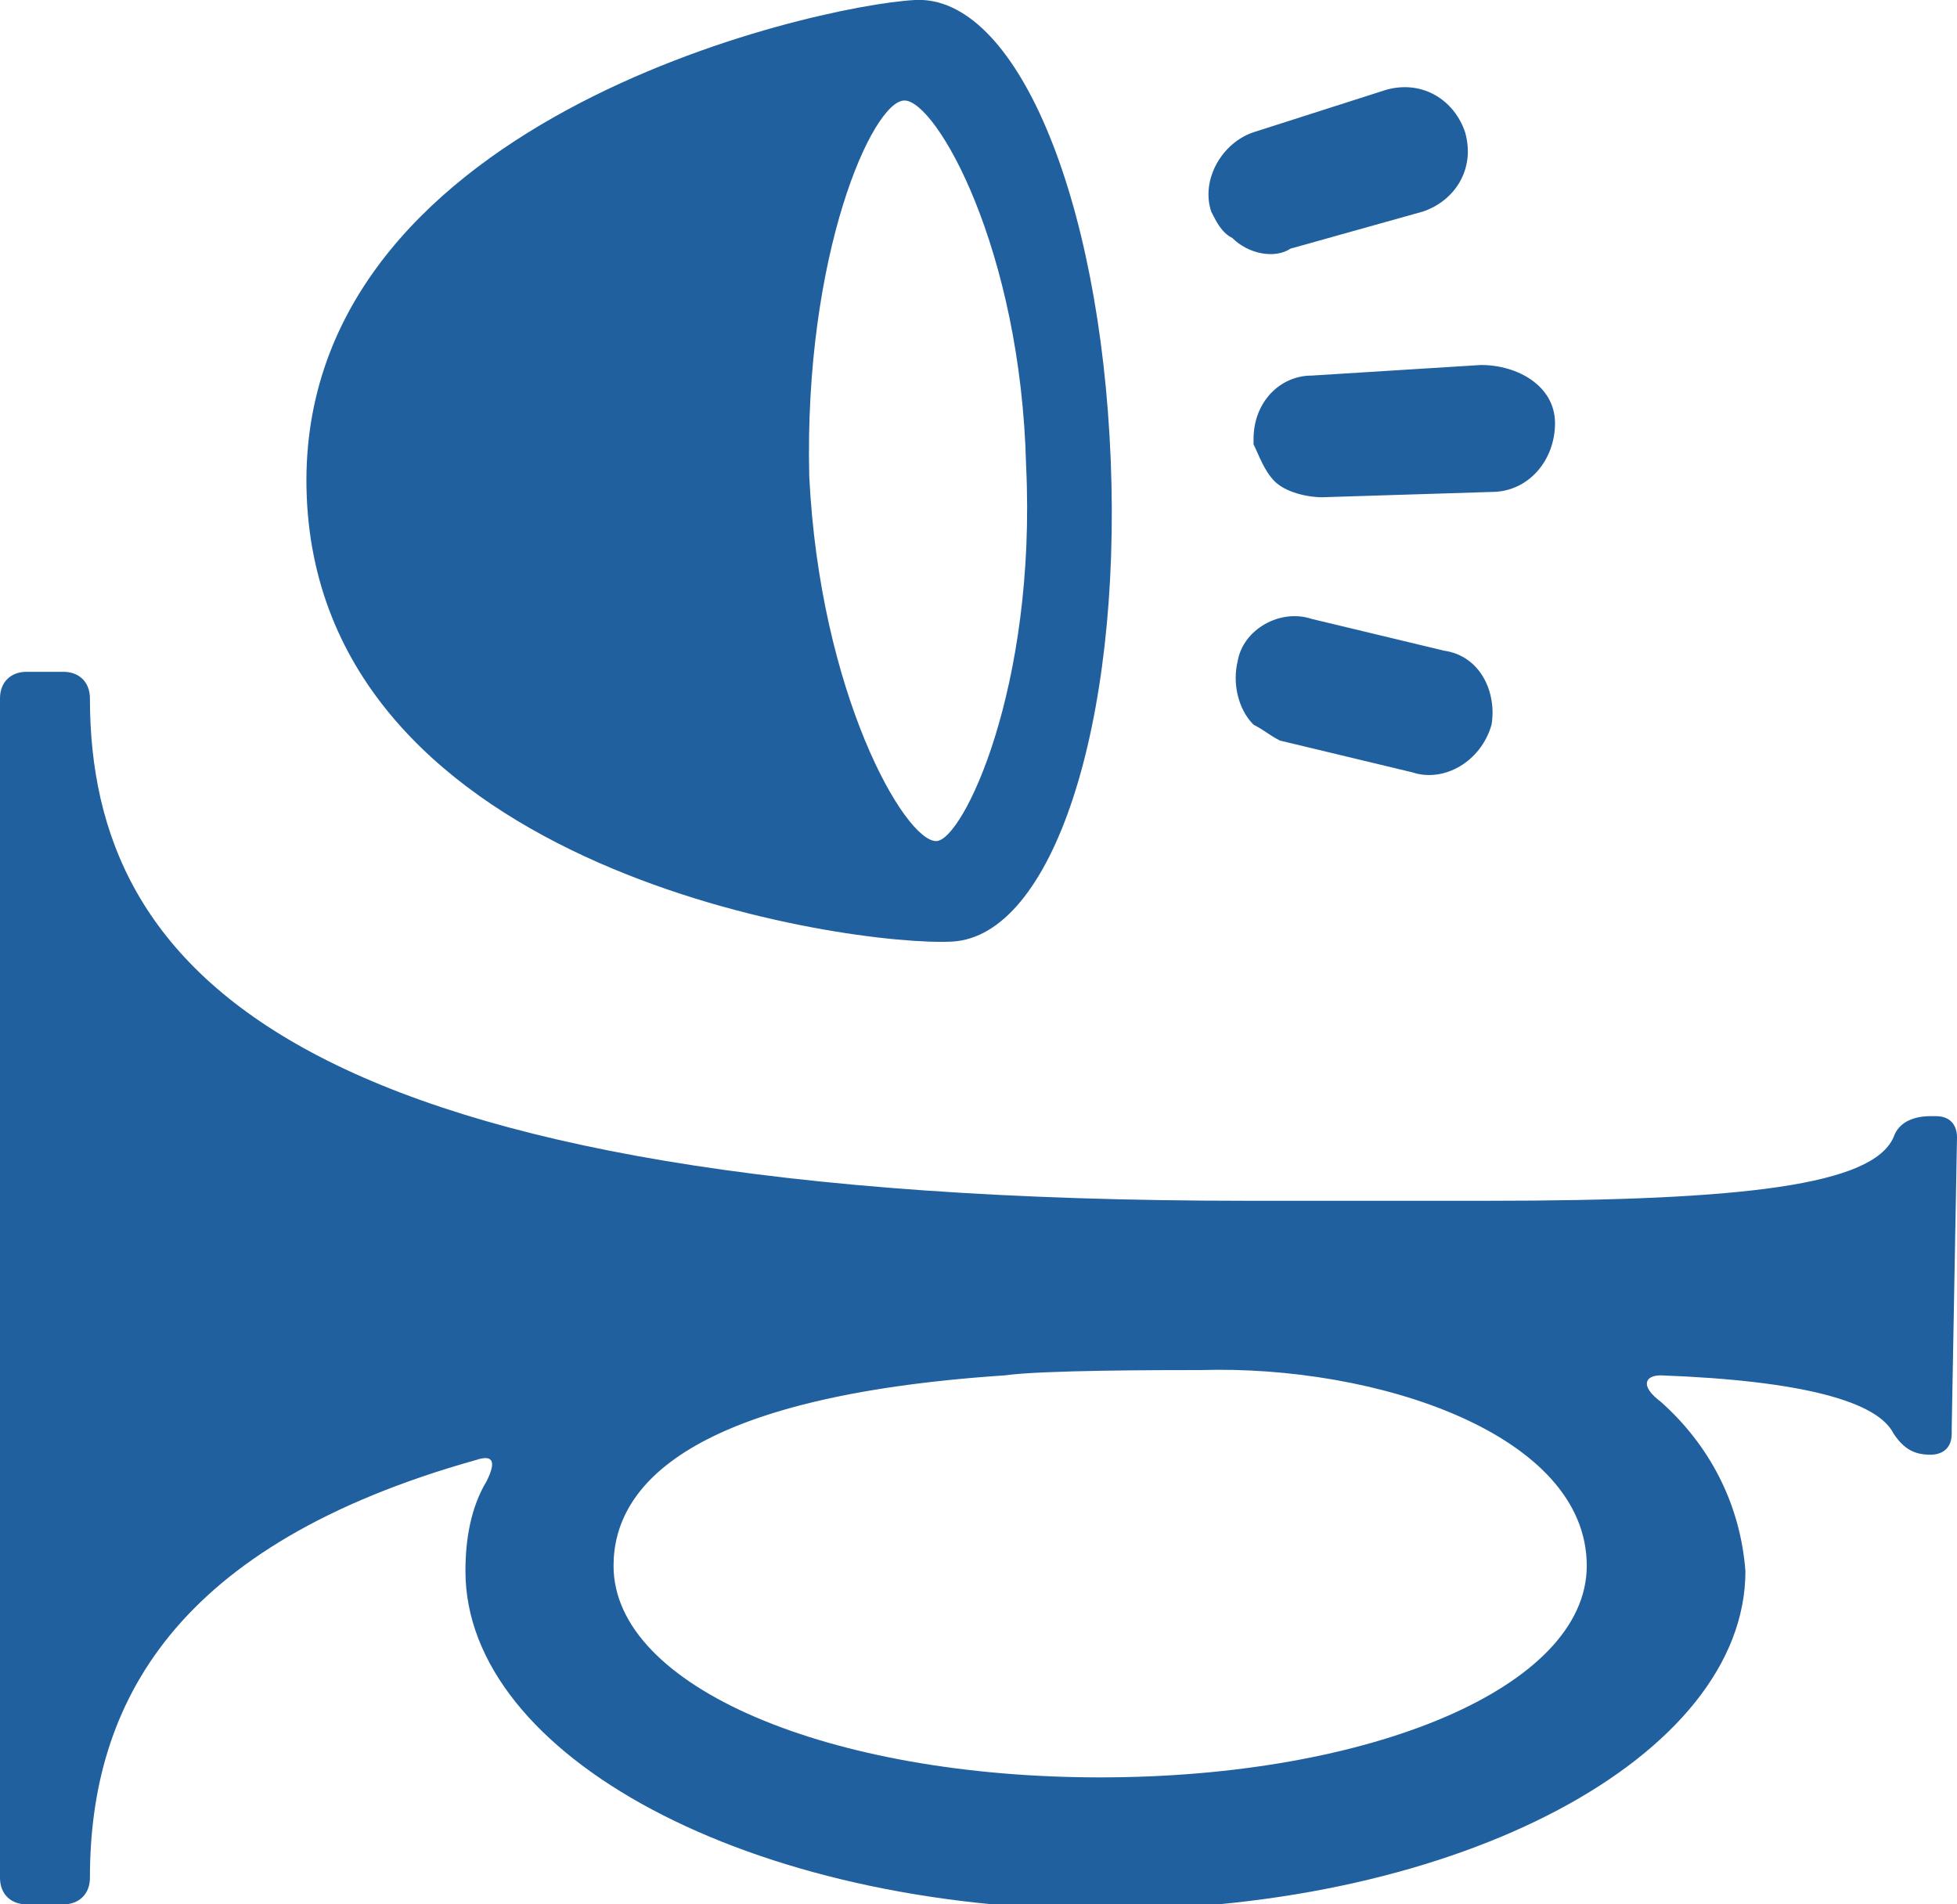 <?xml version="1.0" encoding="utf-8"?>
<!-- Generator: Adobe Illustrator 21.0.2, SVG Export Plug-In . SVG Version: 6.00 Build 0)  -->
<svg version="1.1" id="Layer_1" xmlns="http://www.w3.org/2000/svg" xmlns:xlink="http://www.w3.org/1999/xlink" x="0px" y="0px"
	 viewBox="0 0 37 36" style="enable-background:new 0 0 37 36;" xml:space="preserve">
<style type="text/css">
	.st0{fill:#20609F;}
</style>
<path id="Horn_LIght" class="st0" d="M37,21.5c0-0.2-0.1-0.4-0.4-0.4c0,0,0,0-0.1,0c-0.3,0-0.6,0.1-0.7,0.4
	c-0.4,0.9-2.8,1.2-7.7,1.2h-4.5c-18,0-21.9-4.3-21.9-9.5c0-0.3-0.2-0.5-0.5-0.5c0,0,0,0,0,0H0.5c-0.3,0-0.5,0.2-0.5,0.5c0,0,0,0,0,0
	v22.3c0,0.3,0.2,0.5,0.5,0.5c0,0,0,0,0,0h0.7c0.3,0,0.5-0.2,0.5-0.5c0-3.3,1.6-6.3,7.3-7.9c0.3-0.1,0.4,0,0.2,0.4
	c-0.3,0.5-0.4,1.1-0.4,1.7c0,3.5,5.4,6.4,12.1,6.4c6.7,0,12.1-2.9,12.1-6.4c-0.1-1.3-0.7-2.4-1.6-3.2C31,26.2,31.1,26,31.4,26
	c2.7,0.1,4.1,0.5,4.4,1.1c0.2,0.3,0.4,0.4,0.7,0.4c0.2,0,0.4-0.1,0.4-0.4c0,0,0,0,0-0.1L37,21.5L37,21.5z M20.8,33.6
	c-5.1,0-9.2-1.7-9.2-4c0-1.5,1.4-3.2,7.4-3.6c0.7-0.1,3-0.1,3.7-0.1c3.3-0.1,7.3,1.2,7.3,3.7C30,31.9,25.9,33.6,20.8,33.6L20.8,33.6
	z M28.2,13.7c0.1-0.6-0.2-1.3-0.9-1.4c0,0,0,0,0,0l-2.5-0.6c-0.6-0.2-1.3,0.2-1.4,0.8c0,0,0,0,0,0c-0.1,0.4,0,0.9,0.3,1.2
	c0.2,0.1,0.3,0.2,0.5,0.3l2.5,0.6C27.3,14.8,28,14.4,28.2,13.7C28.2,13.8,28.2,13.8,28.2,13.7L28.2,13.7z M22.9,4
	c0.1,0.2,0.2,0.4,0.4,0.5c0.3,0.3,0.8,0.4,1.1,0.2L26.9,4c0.6-0.2,1-0.8,0.8-1.5c-0.2-0.6-0.8-1-1.5-0.8c0,0,0,0,0,0l-2.5,0.8
	C23.1,2.7,22.7,3.4,22.9,4C22.9,4,22.9,4,22.9,4L22.9,4z M24.1,9.1c0.2,0.2,0.6,0.3,0.9,0.3l3.2-0.1c0.7,0,1.2-0.6,1.2-1.3
	S28.7,6.9,28,6.9l-3.2,0.2c-0.6,0-1.1,0.5-1.1,1.2c0,0,0,0,0,0.1C23.8,8.6,23.9,8.9,24.1,9.1L24.1,9.1z M17.7,15.9
	c-0.6,0-2.2-2.8-2.4-6.9c-0.1-4.2,1.2-7.1,1.8-7.1c0.6,0,2.2,2.8,2.3,6.9C19.6,13,18.2,15.9,17.7,15.9L17.7,15.9z M17.3,0
	C15.4,0.1,5.5,2.3,5.8,9.4s10.3,8.5,12.2,8.4s3.2-4.1,3-9.1S19.2-0.1,17.3,0L17.3,0z"/>
</svg>
